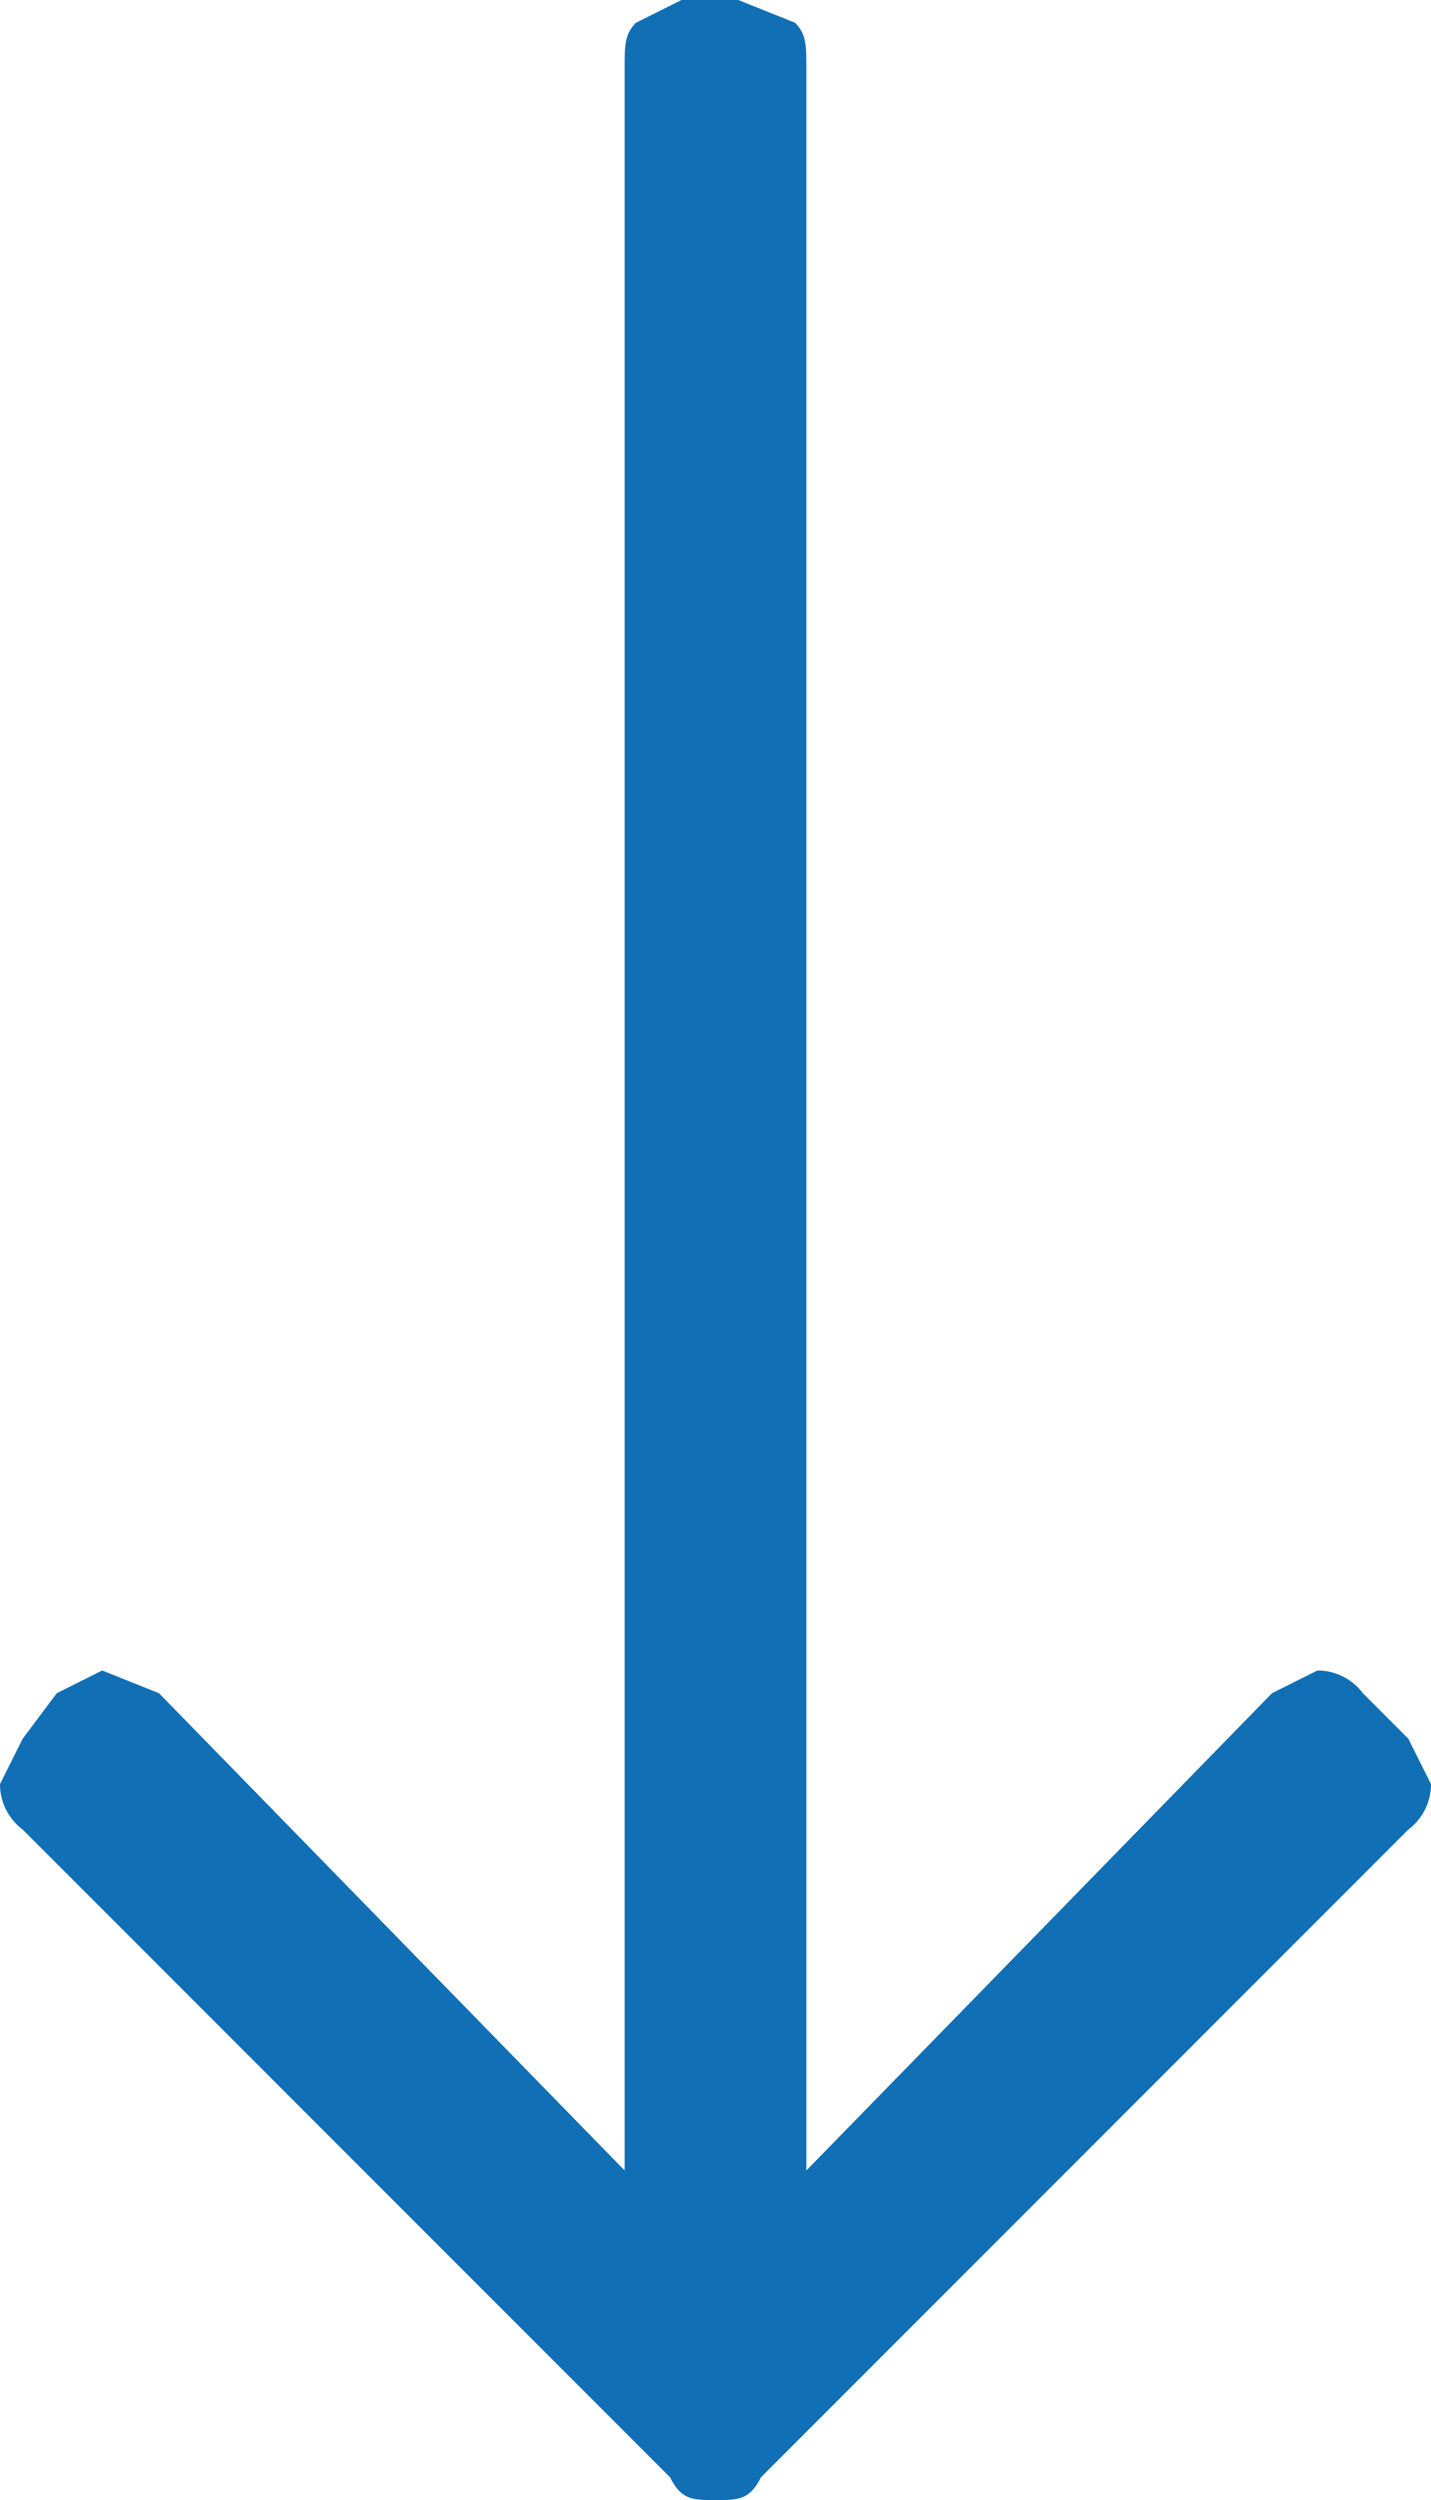 <svg xmlns="http://www.w3.org/2000/svg" viewBox="0 0 12.6 22"><defs><style>.cls-1{fill:#106fb5;}</style></defs><title>Asset 9</title><g id="Layer_2" data-name="Layer 2"><g id="Layer_1-2" data-name="Layer 1"><path class="cls-1" d="M12.6,15.7a.5.5,0,0,1-.2.4L6.7,21.8c-.1.2-.2.2-.4.2s-.3,0-.4-.2L.2,16.1a.5.5,0,0,1-.2-.4l.2-.4.3-.4.4-.2.5.2,4.1,4.2V.6c0-.2,0-.3.1-.4L6,0h.5L7,.2c.1.1.1.2.1.4V19.1l4.1-4.2.4-.2a.5.5,0,0,1,.4.2l.4.4Z"/></g></g></svg>